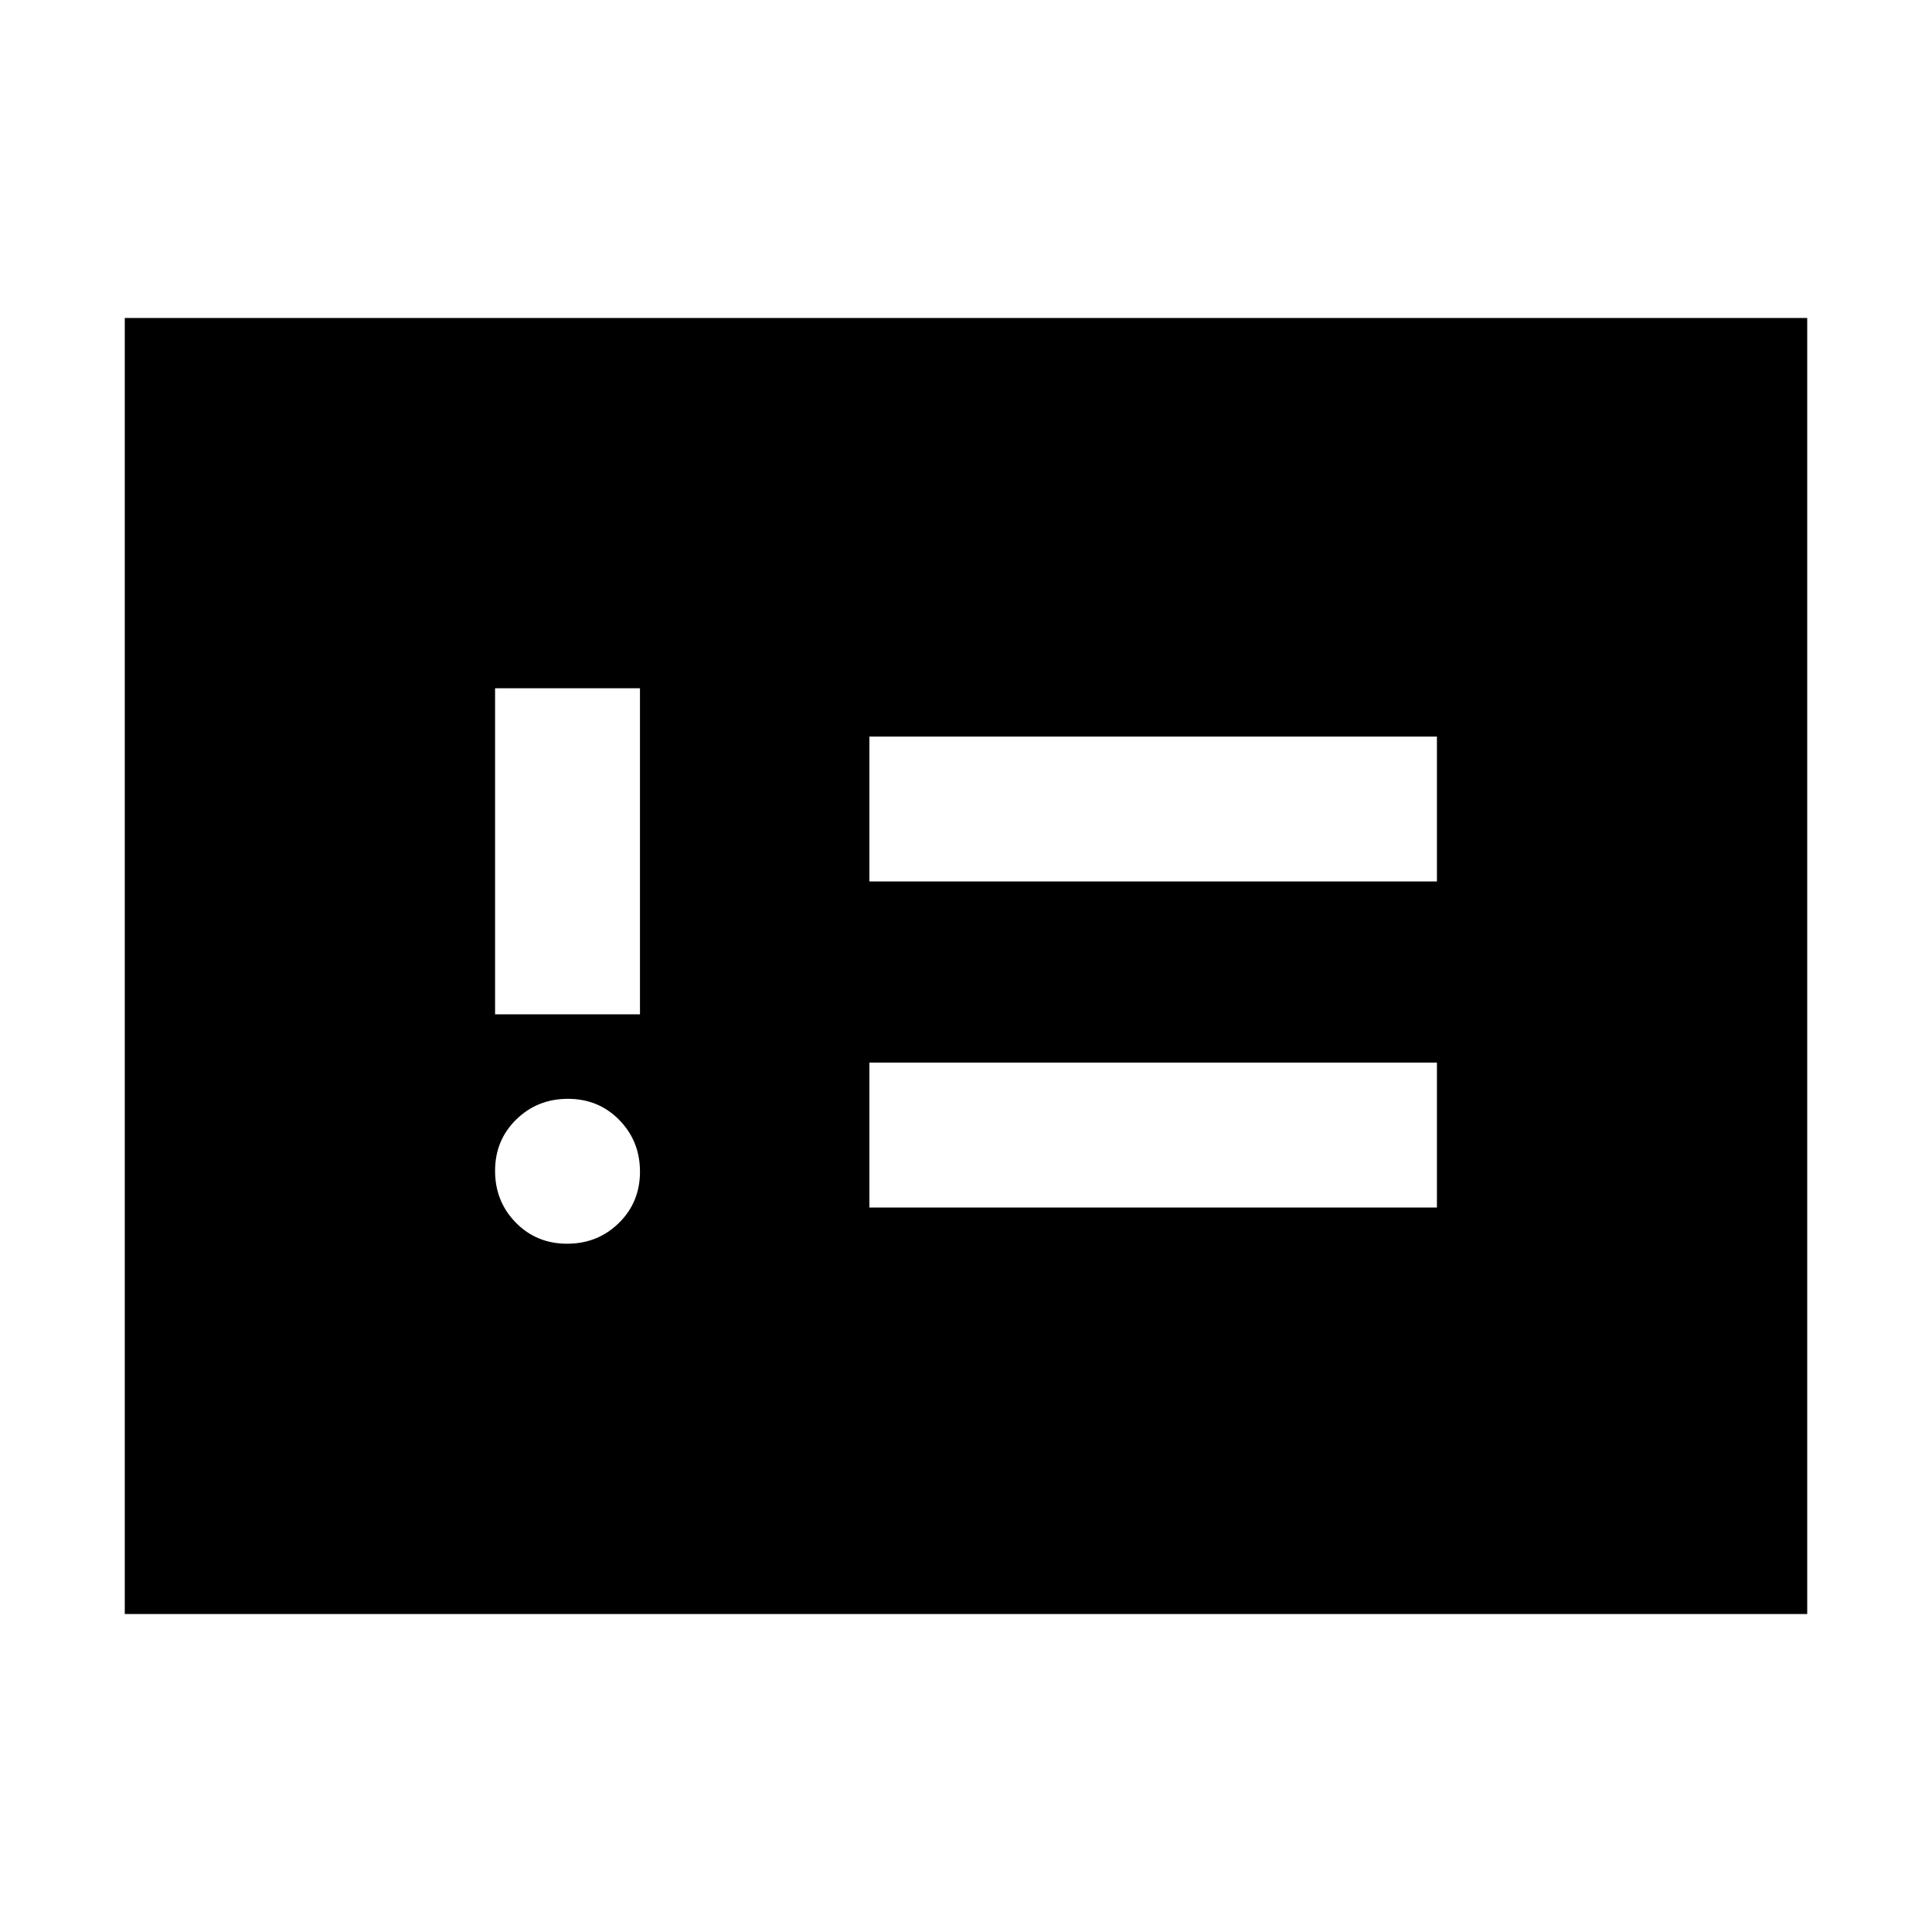 <svg xmlns="http://www.w3.org/2000/svg" height="20" viewBox="0 -960 960 960" width="20"><path d="M281.79-342q15.21 0 25.71-10.29t10.5-25.5q0-15.21-10.29-25.71t-25.5-10.5q-15.21 0-25.71 10.29t-10.5 25.5q0 15.21 10.29 25.71t25.5 10.5ZM246-456h72v-162h-72v162Zm186 96h282v-72H432v72Zm0-162h282v-72H432v72ZM62-158v-644h836v644H62Z"/></svg>